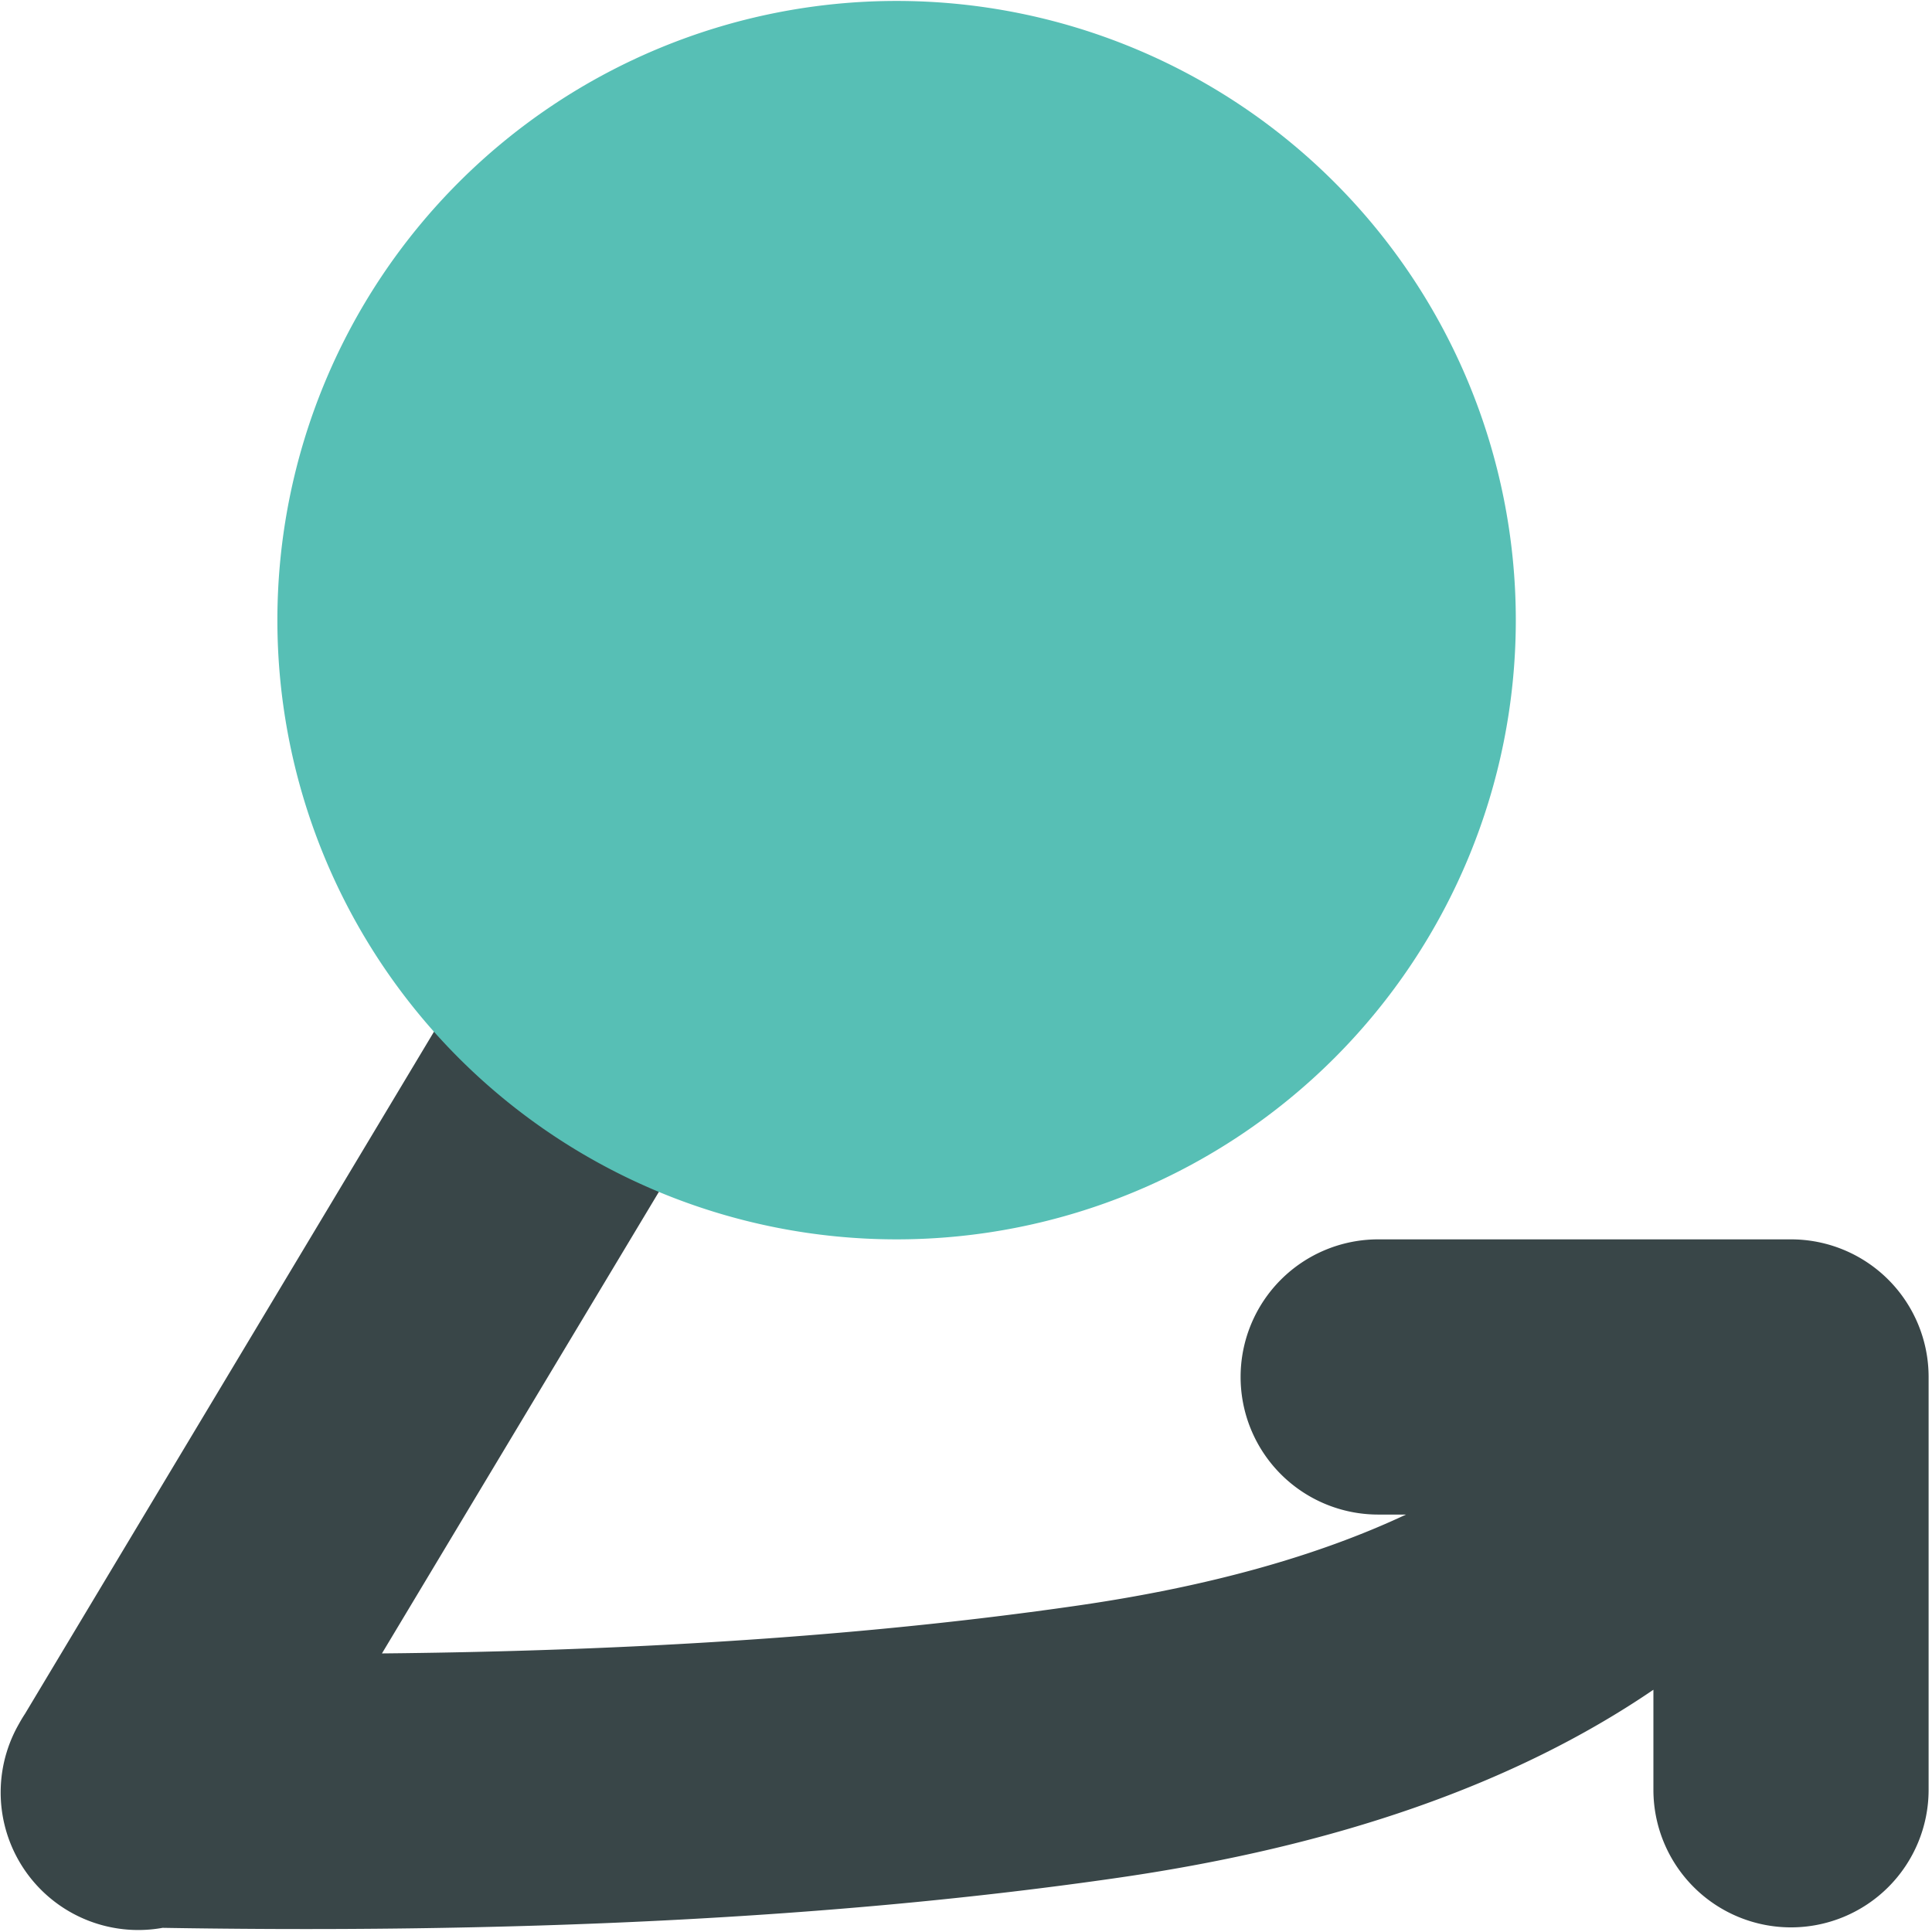 <svg t="1705556417266" class="icon" viewBox="0 0 1025 1024" version="1.1" xmlns="http://www.w3.org/2000/svg" p-id="3484" width="200" height="200"><path d="M877.197 895.968c-73.441 50.08-168.126 82.932-283.252 99.649-148.196 21.536-321.798 30.296-521.243 26.427a73.003 73.003 0 1 1 2.92-146.006c191.852 3.723 357.715-4.599 497.298-24.894 68.623-10.001 126.222-26.135 173.017-48.109H731.19a73.003 73.003 0 0 1 0-146.006h219.009a73.003 73.003 0 0 1 73.003 73.003v219.009a73.003 73.003 0 0 1-146.006 0v-53.073zM136.798 986.565a73.003 73.003 0 1 1-125.2-75.047l218.863-365.016a73.003 73.003 0 0 1 125.273 75.047l-219.009 365.016z" fill="#394648" p-id="3485"></path><path d="M475.679 328.514m-328.514 0a328.514 328.514 0 1 0 657.028 0 328.514 328.514 0 1 0-657.028 0Z" fill="#57BFB5" p-id="3486"></path></svg>